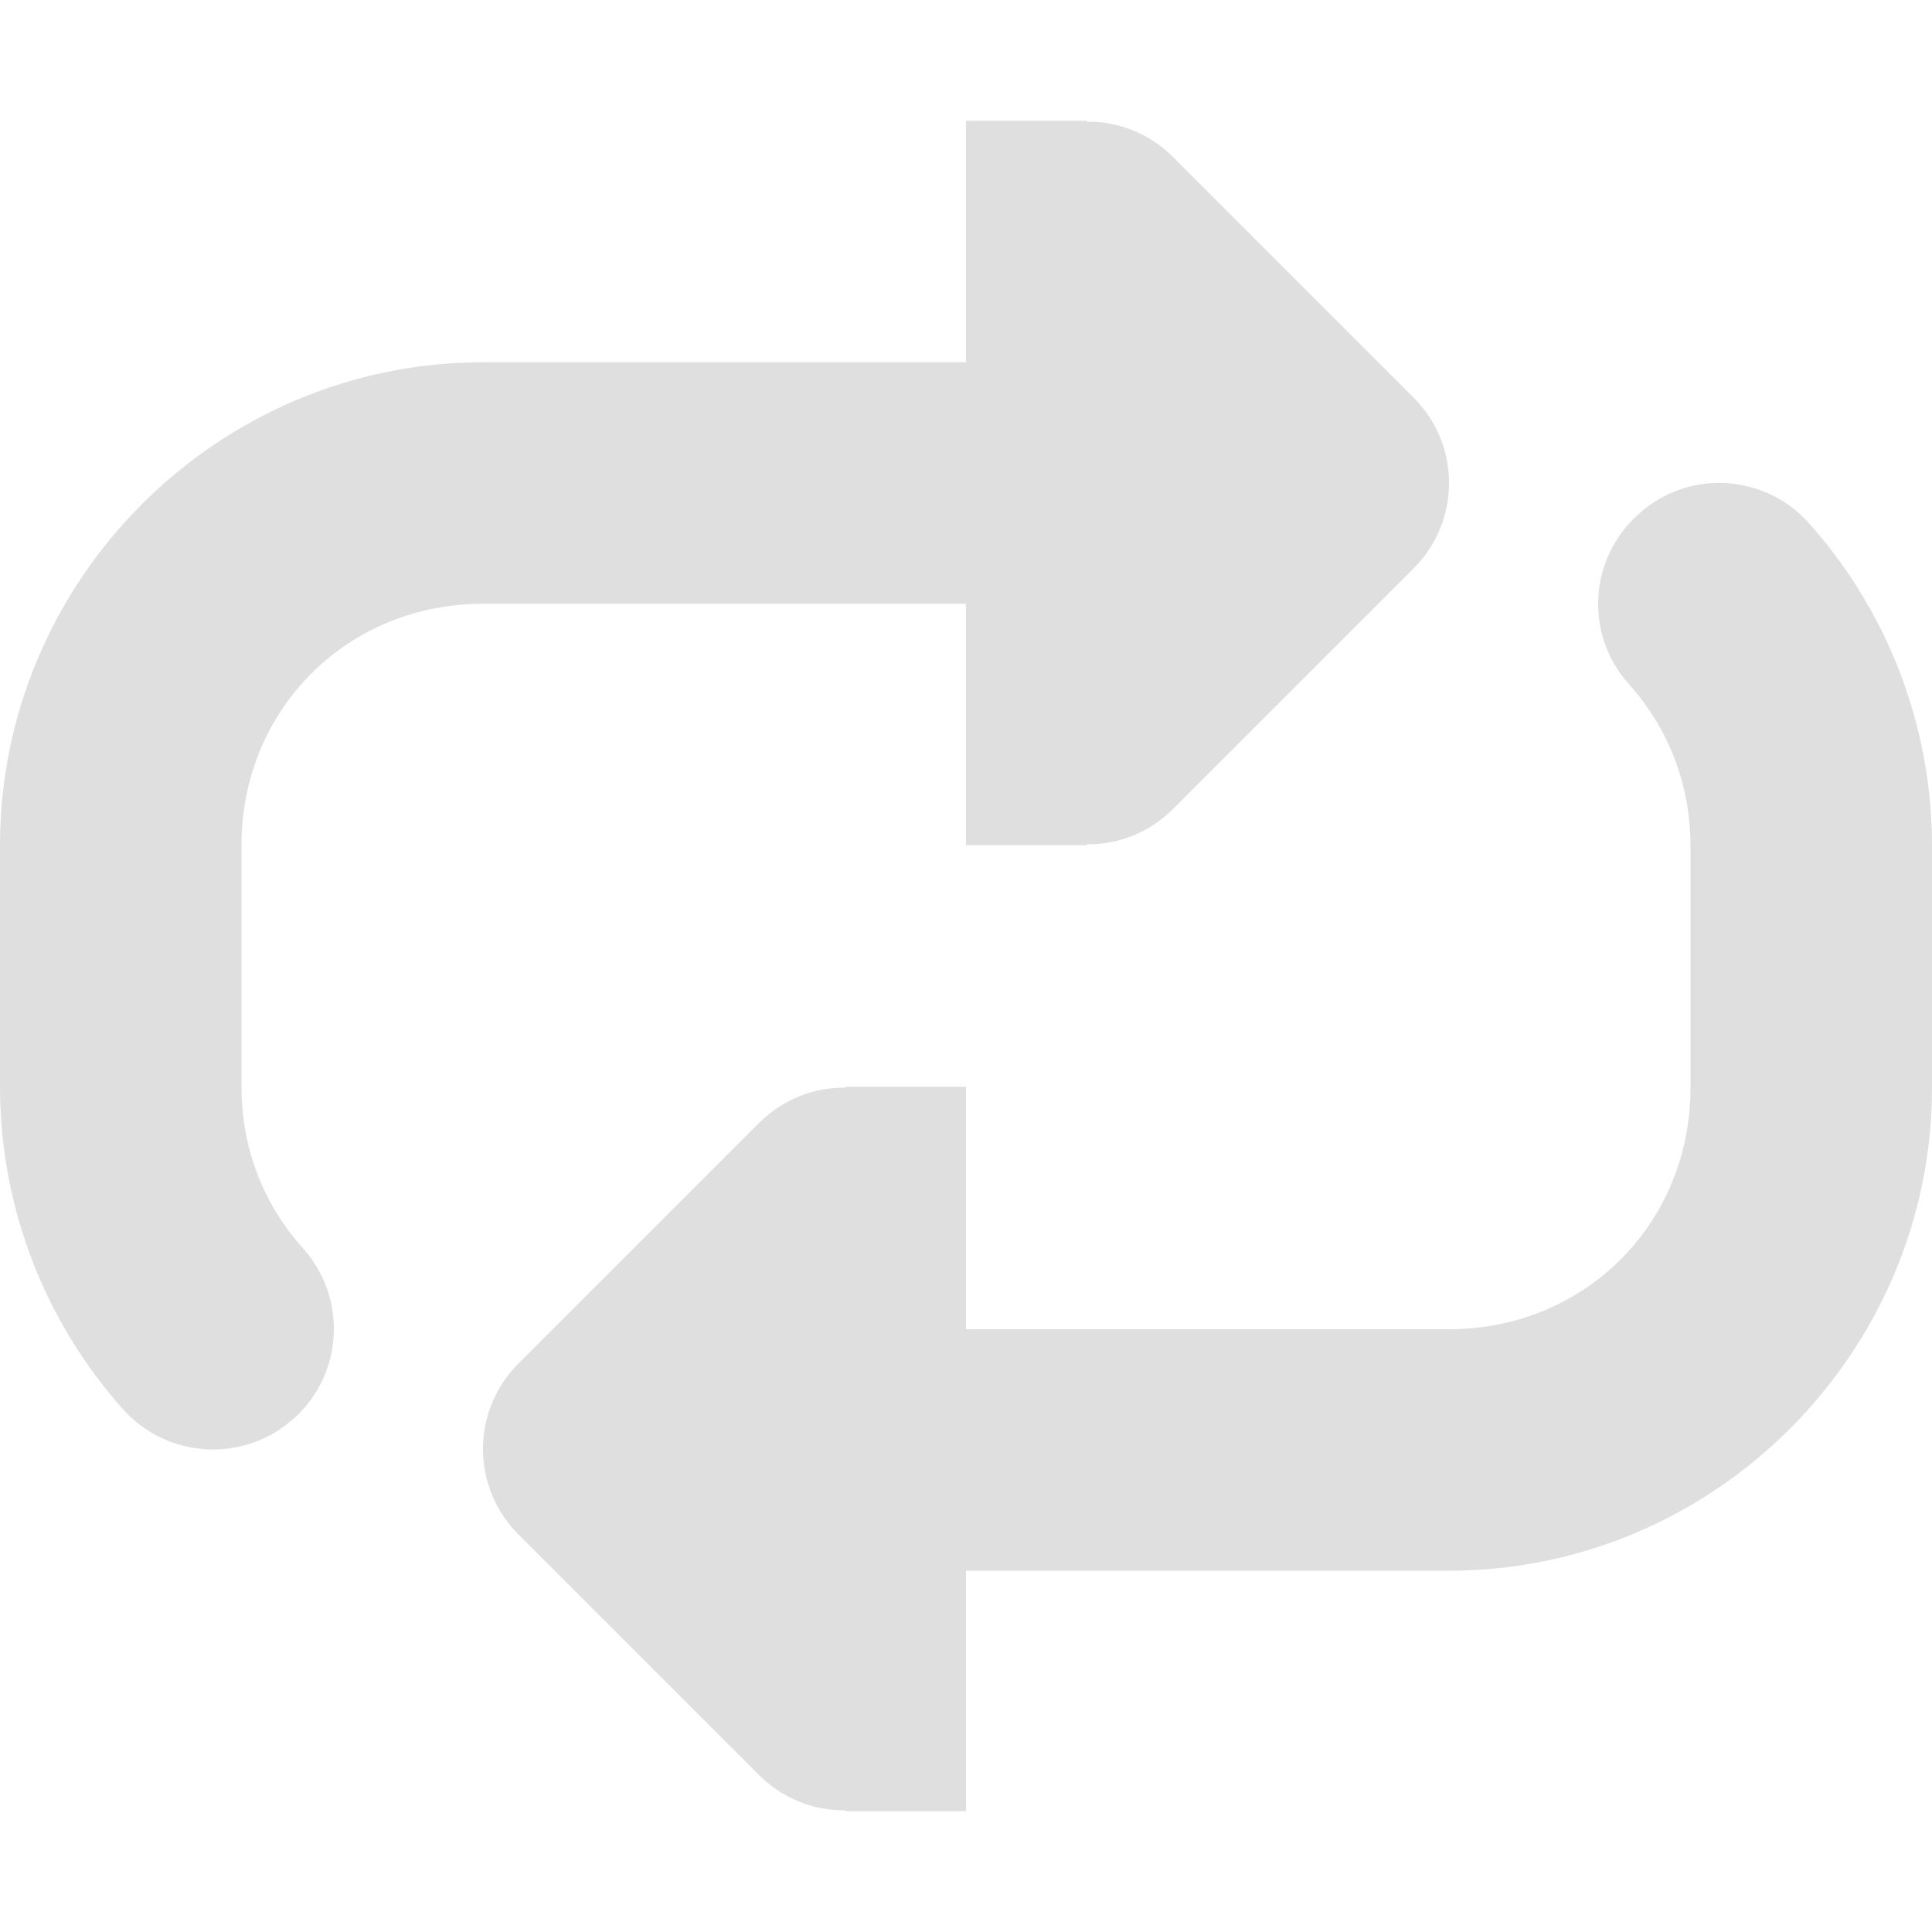 <?xml version="1.0" encoding="UTF-8" standalone="no"?>
<svg
   width="16"
   height="16"
   version="1.1"
   id="svg4"
   sodipodi:docname="ymuse-repeat-symbolic.svg"
   xml:space="preserve"
   inkscape:version="1.2.1 (9c6d41e410, 2022-07-14)"
   xmlns:inkscape="http://www.inkscape.org/namespaces/inkscape"
   xmlns:sodipodi="http://sodipodi.sourceforge.net/DTD/sodipodi-0.dtd"
   xmlns="http://www.w3.org/2000/svg"
   xmlns:svg="http://www.w3.org/2000/svg"><defs
     id="defs8" /><sodipodi:namedview
     id="namedview6"
     pagecolor="#ffffff"
     bordercolor="#000000"
     borderopacity="0.25"
     inkscape:showpageshadow="2"
     inkscape:pageopacity="0.0"
     inkscape:pagecheckerboard="0"
     inkscape:deskcolor="#d1d1d1"
     showgrid="false"
     inkscape:zoom="16.046875"
     inkscape:cx="-20.564752"
     inkscape:cy="10.001947"
     inkscape:current-layer="svg4" /><path
     d="m 8,1 v 2 H 4 c -2.199,0 -4,1.801 -4,4 v 2 c 0,1.02 0.387,1.965 1.02,2.672 0.367,0.41 1,0.445 1.41,0.078 0.414,-0.367 0.449,-1 0.078,-1.414 C 2.191,9.984 2,9.523 2,9 v -2 c 0,-1.125 0.875,-2 2,-2 h 4 v 2 h 1 V 6.992 C 9.266,6.996 9.52,6.891 9.707,6.707 l 2,-2 c 0.391,-0.391 0.391,-1.023 0,-1.414 l -2,-2 C 9.52,1.109 9.266,1.004 9,1.008 v -0.008 z m 6.289,3 c -0.266,-0.012 -0.523,0.078 -0.719,0.258 -0.414,0.367 -0.449,1 -0.078,1.41 C 13.809,6.023 14,6.484 14,7.008 v 2 c 0,1.125 -0.875,2 -2,2 H 8 V 9 H 7 v 0.008 C 6.734,9.004 6.48,9.109 6.293,9.293 l -2,2 c -0.391,0.391 -0.391,1.023 0,1.414 l 2,2 C 6.48,14.891 6.734,14.996 7,14.992 v 0.008 h 1 v -1.992 h 4 c 2.199,0 4,-1.805 4,-4 v -2 C 16,5.984 15.613,5.039 14.98,4.332 14.805,4.133 14.555,4.016 14.289,4 Z m 0,0"
     id="path2-5"
     style="fill:#dfdfdf;fill-opacity:1" /></svg>
